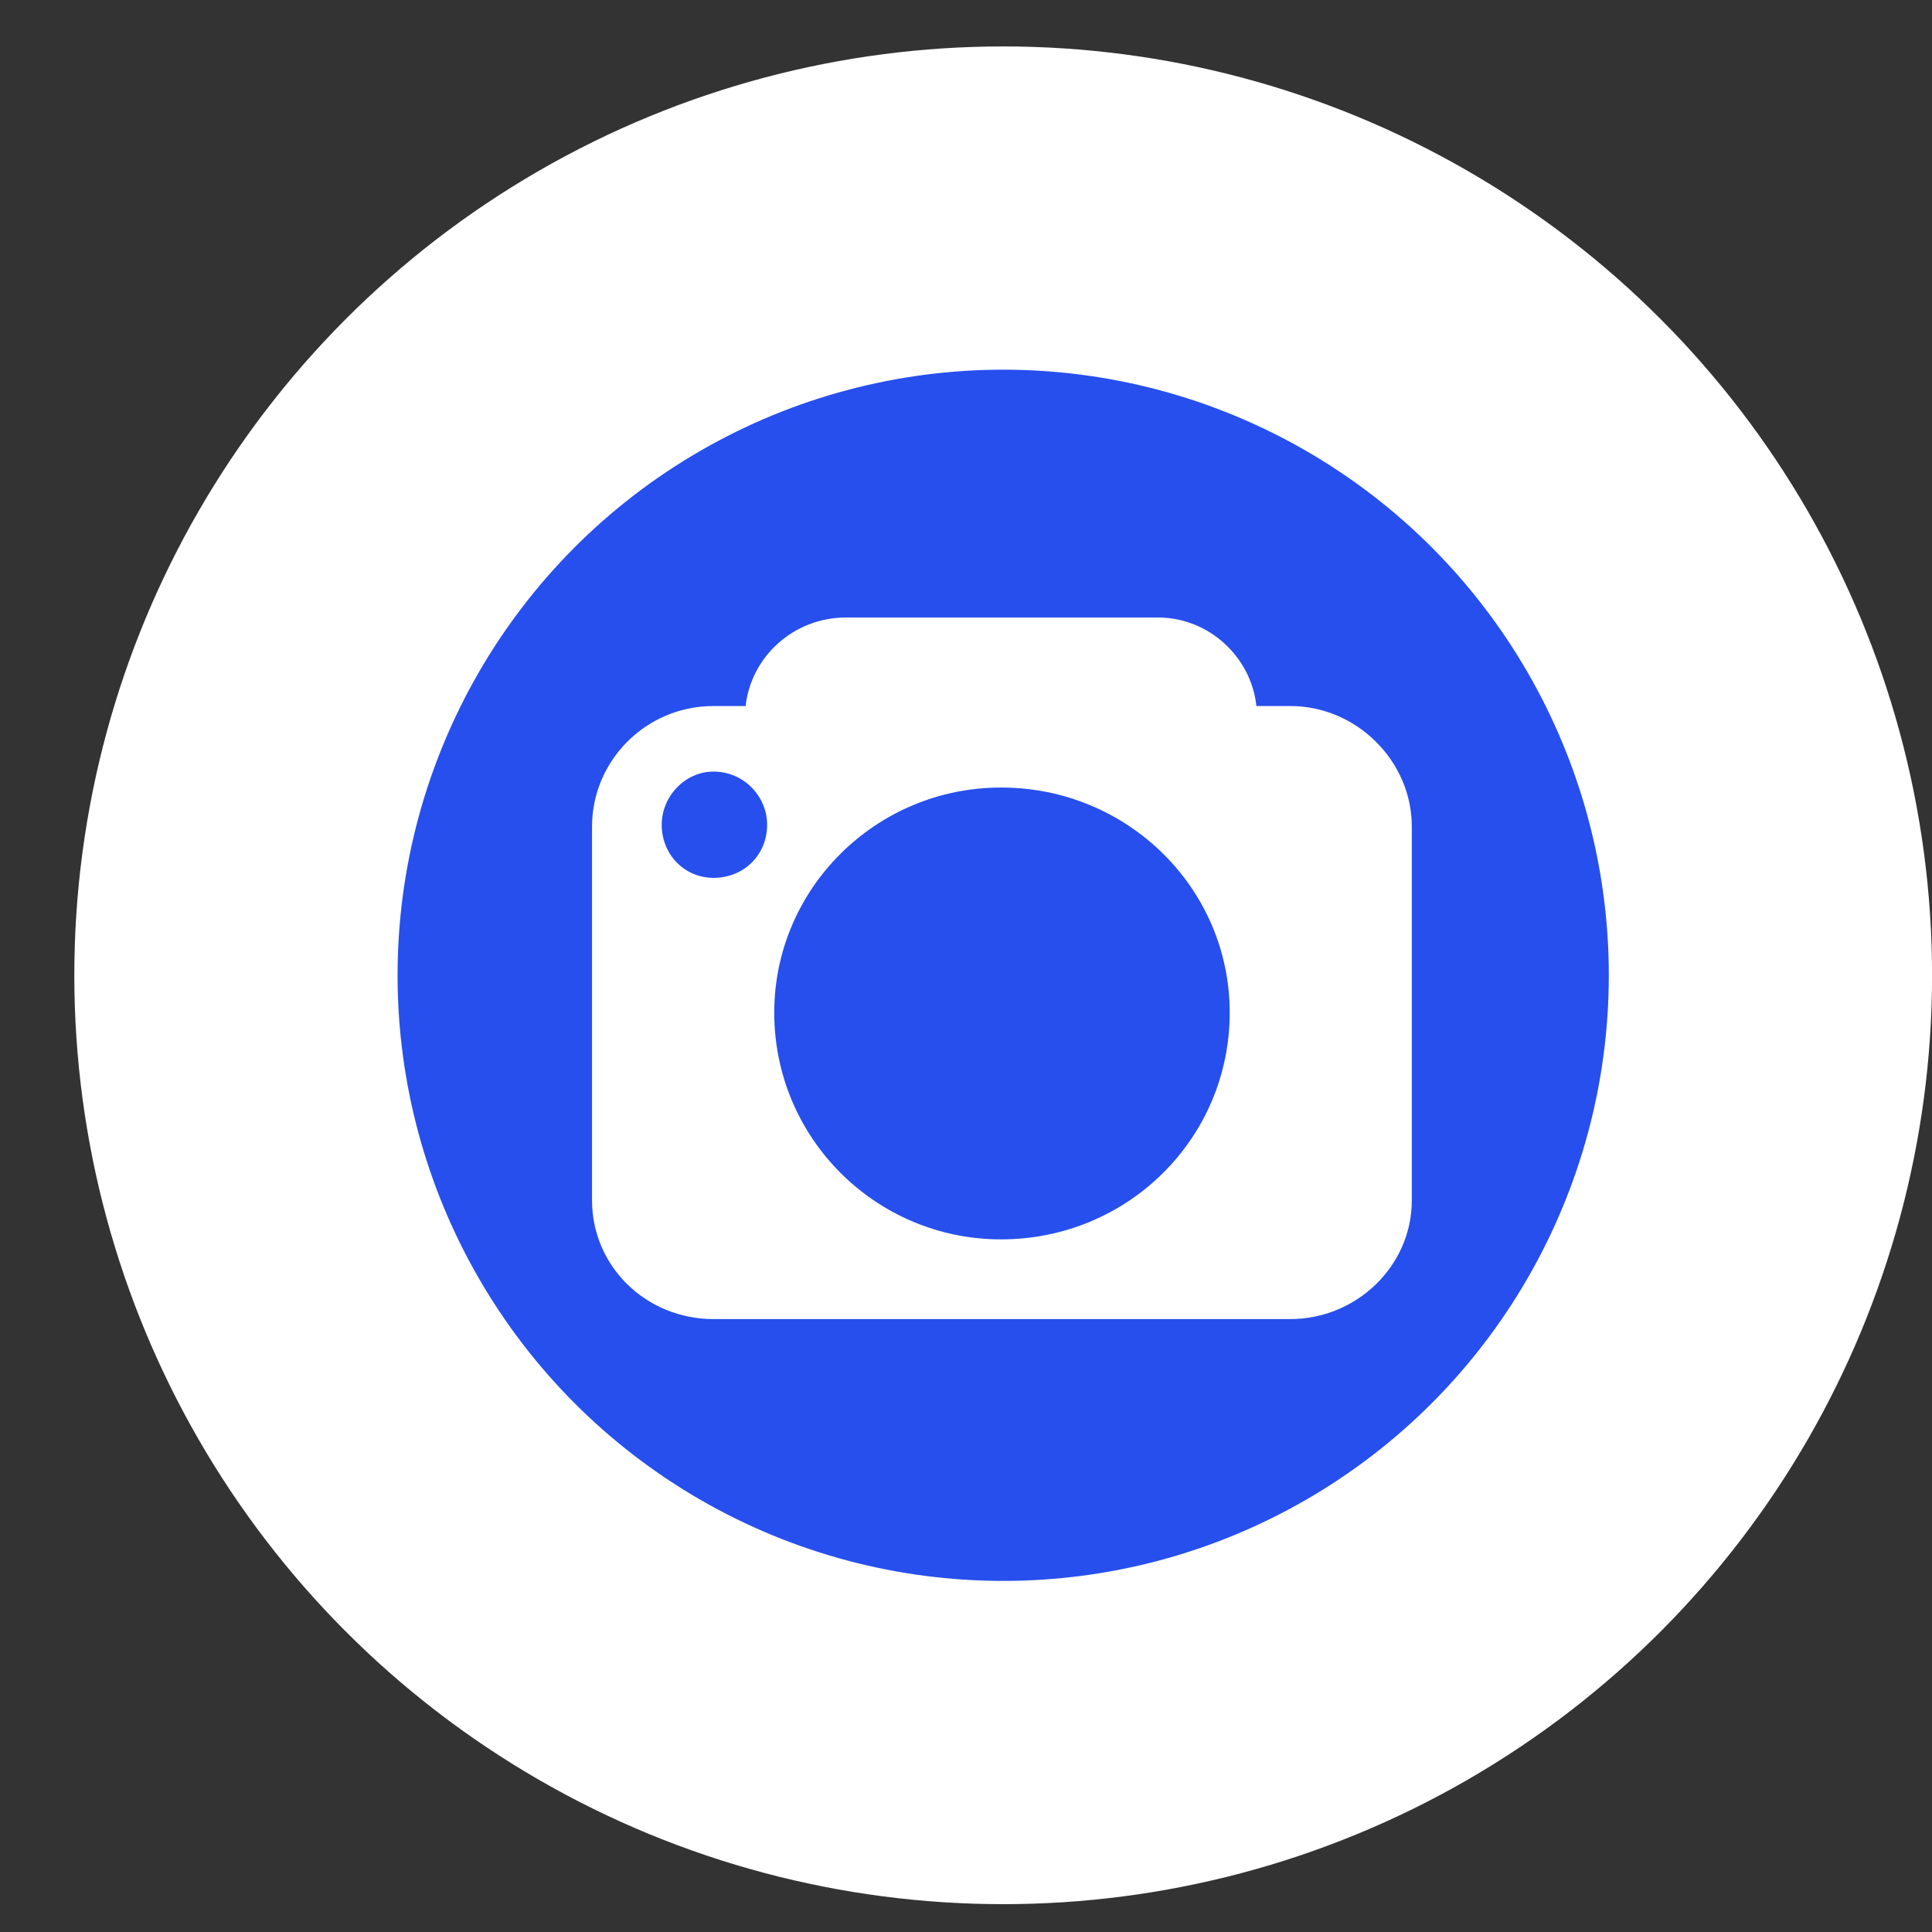 <svg width="16" height="16" viewBox="0 0 16 16" fill="none" xmlns="http://www.w3.org/2000/svg">
<rect x="0" y="0" width="16" height="16" fill="#333333" stroke="none"/>
<circle cx="8.308" cy="8.077" r="6.354" fill="#274FED" stroke="white" stroke-width="2.677"/>
<path fill-rule="evenodd" clip-rule="evenodd" d="M5.909 5.847H6.175C6.22 5.436 6.575 5.114 7.004 5.114H9.592C10.006 5.114 10.361 5.436 10.405 5.847H10.686C11.234 5.847 11.692 6.302 11.692 6.845V9.941C11.692 10.484 11.234 10.924 10.686 10.924H5.909C5.347 10.924 4.903 10.484 4.903 9.941V6.845C4.903 6.302 5.347 5.847 5.909 5.847ZM8.29 6.522C9.34 6.522 10.184 7.358 10.184 8.386C10.184 9.427 9.34 10.264 8.29 10.264C7.255 10.264 6.412 9.427 6.412 8.386C6.412 7.358 7.255 6.522 8.29 6.522ZM5.909 6.39C6.161 6.39 6.353 6.596 6.353 6.83C6.353 7.08 6.161 7.27 5.909 7.27C5.672 7.27 5.48 7.08 5.48 6.83C5.48 6.596 5.672 6.39 5.909 6.39Z" fill="white"/>
</svg>
